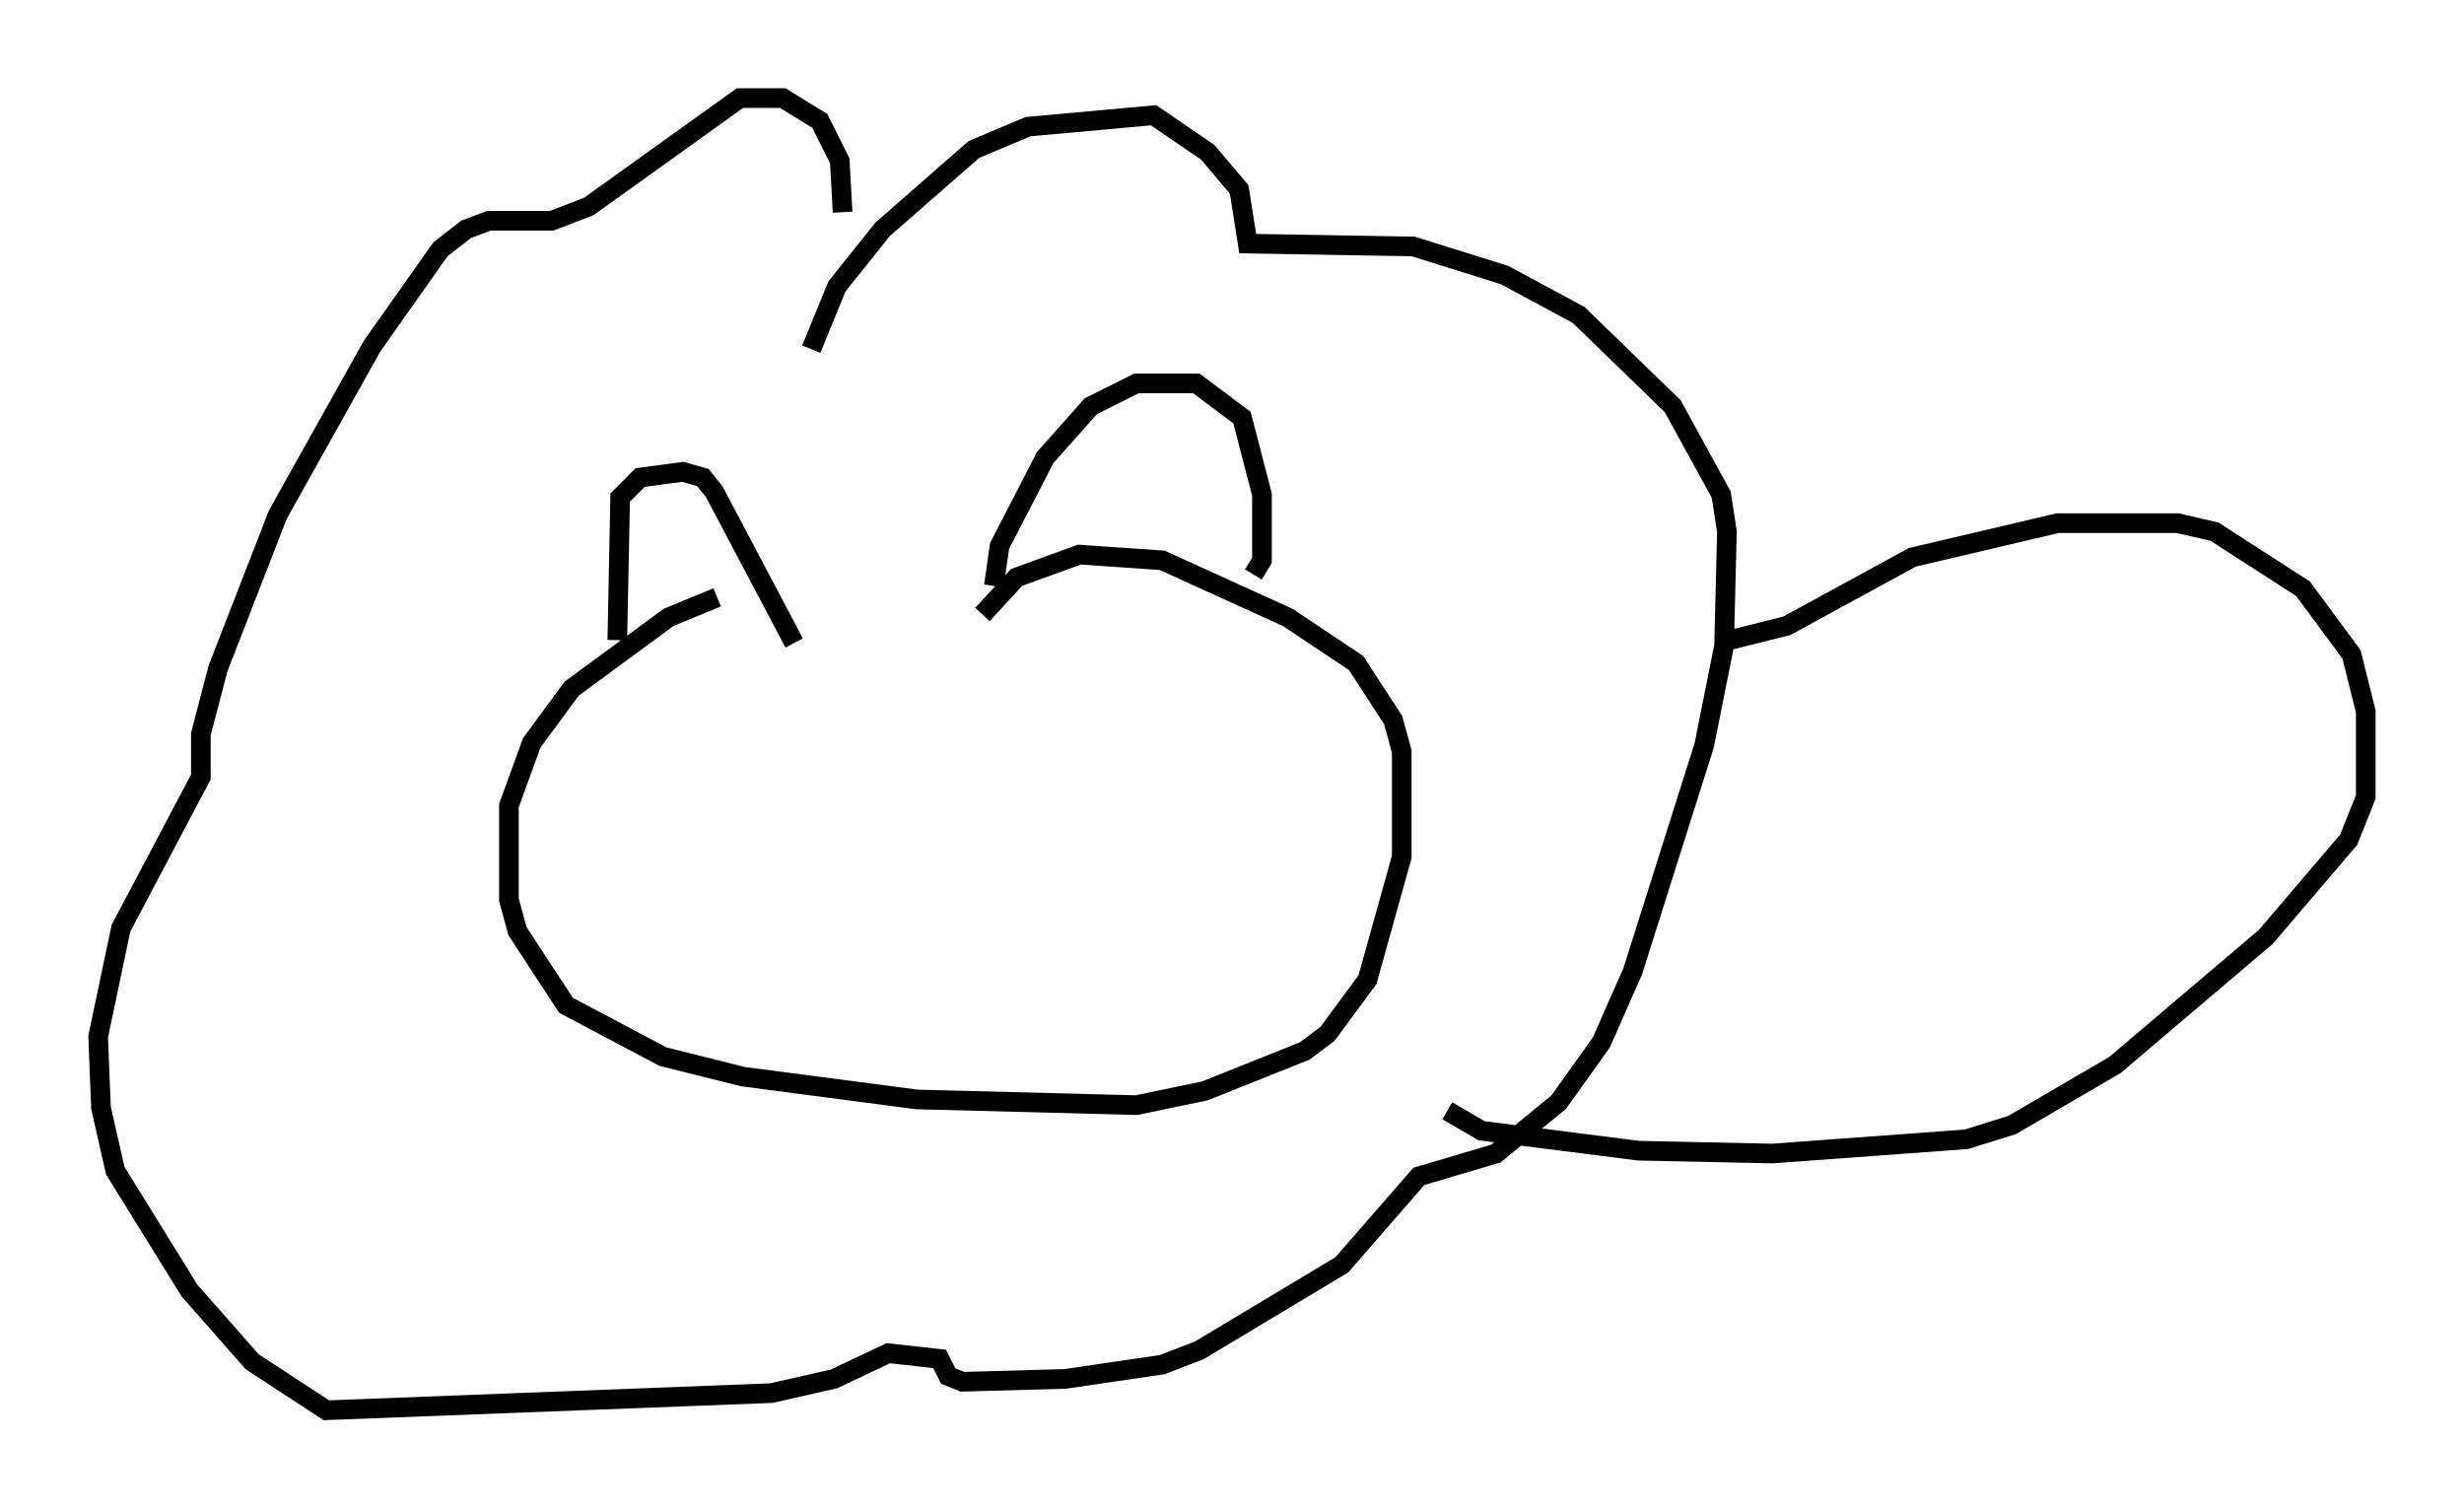 <?xml version="1.0" encoding="utf-8" ?>
<svg baseProfile="full" height="76.816" version="1.1" width="125.475" xmlns="http://www.w3.org/2000/svg" xmlns:ev="http://www.w3.org/2001/xml-events" xmlns:xlink="http://www.w3.org/1999/xlink"><defs /><rect fill="white" height="76.816" width="125.475" x="0" y="0" /><path d="M54.095, 31 m-17.575, -0.581 l-2.469, 1.017 -4.939, 3.631 l-2.034, 2.76 -1.162, 3.196 l0.0, 4.793 0.436, 1.598 l2.469, 3.777 4.939, 2.615 l4.067, 1.017 8.86, 1.162 l11.184, 0.291 3.486, -0.726 l5.084, -2.034 1.162, -0.872 l2.034, -2.76 1.743, -6.246 l0.0, -5.374 -0.436, -1.598 l-1.888, -2.905 -3.486, -2.324 l-6.391, -2.905 -4.212, -0.291 l-3.196, 1.162 -1.743, 1.888 m-18.592, 1.307 l0.145, -7.263 1.017, -1.017 l2.179, -0.291 1.017, 0.291 l0.581, 0.726 4.067, 7.698 m10.168, -2.905 l0.291, -2.034 2.324, -4.503 l2.324, -2.615 2.324, -1.162 l3.05, 0.0 2.324, 1.743 l1.017, 3.922 0.0, 3.341 l-0.436, 0.726 m-22.514, -11.475 l1.307, -3.196 2.324, -2.905 l4.648, -4.067 2.76, -1.162 l6.391, -0.581 2.76, 1.888 l1.598, 1.888 0.436, 2.76 l8.425, 0.145 4.648, 1.453 l3.777, 2.034 4.793, 4.648 l2.469, 4.503 0.291, 1.888 l-0.145, 5.81 -1.017, 5.084 l-3.631, 11.475 -1.598, 3.631 l-2.179, 3.05 -3.196, 2.615 l-3.922, 1.162 -3.922, 4.503 l-7.263, 4.358 -1.888, 0.726 l-4.939, 0.726 -5.229, 0.145 l-0.726, -0.291 -0.436, -0.872 l-2.615, -0.291 -2.76, 1.307 l-3.196, 0.726 -22.659, 0.872 l-3.777, -2.469 -3.196, -3.631 l-3.777, -6.101 -0.726, -3.196 l-0.145, -3.631 1.162, -5.52 l4.067, -7.698 0.0, -2.179 l0.872, -3.341 3.05, -7.844 l4.793, -8.57 3.486, -4.939 l1.307, -1.017 1.162, -0.436 l3.196, 0.0 1.888, -0.726 l7.698, -5.52 2.179, 0.0 l1.888, 1.162 1.017, 2.034 l0.145, 2.615 m45.173, 21.788 l2.905, -0.726 6.391, -3.486 l7.408, -1.743 6.101, 0.0 l1.888, 0.436 4.503, 2.905 l2.469, 3.341 0.726, 2.905 l0.0, 4.358 -0.872, 2.179 l-4.212, 4.939 -7.698, 6.536 l-5.229, 3.05 -2.324, 0.726 l-9.877, 0.726 -6.827, -0.145 l-7.989, -1.017 -1.743, -1.017 " fill="none" stroke="black" stroke-width="1" /></svg>
